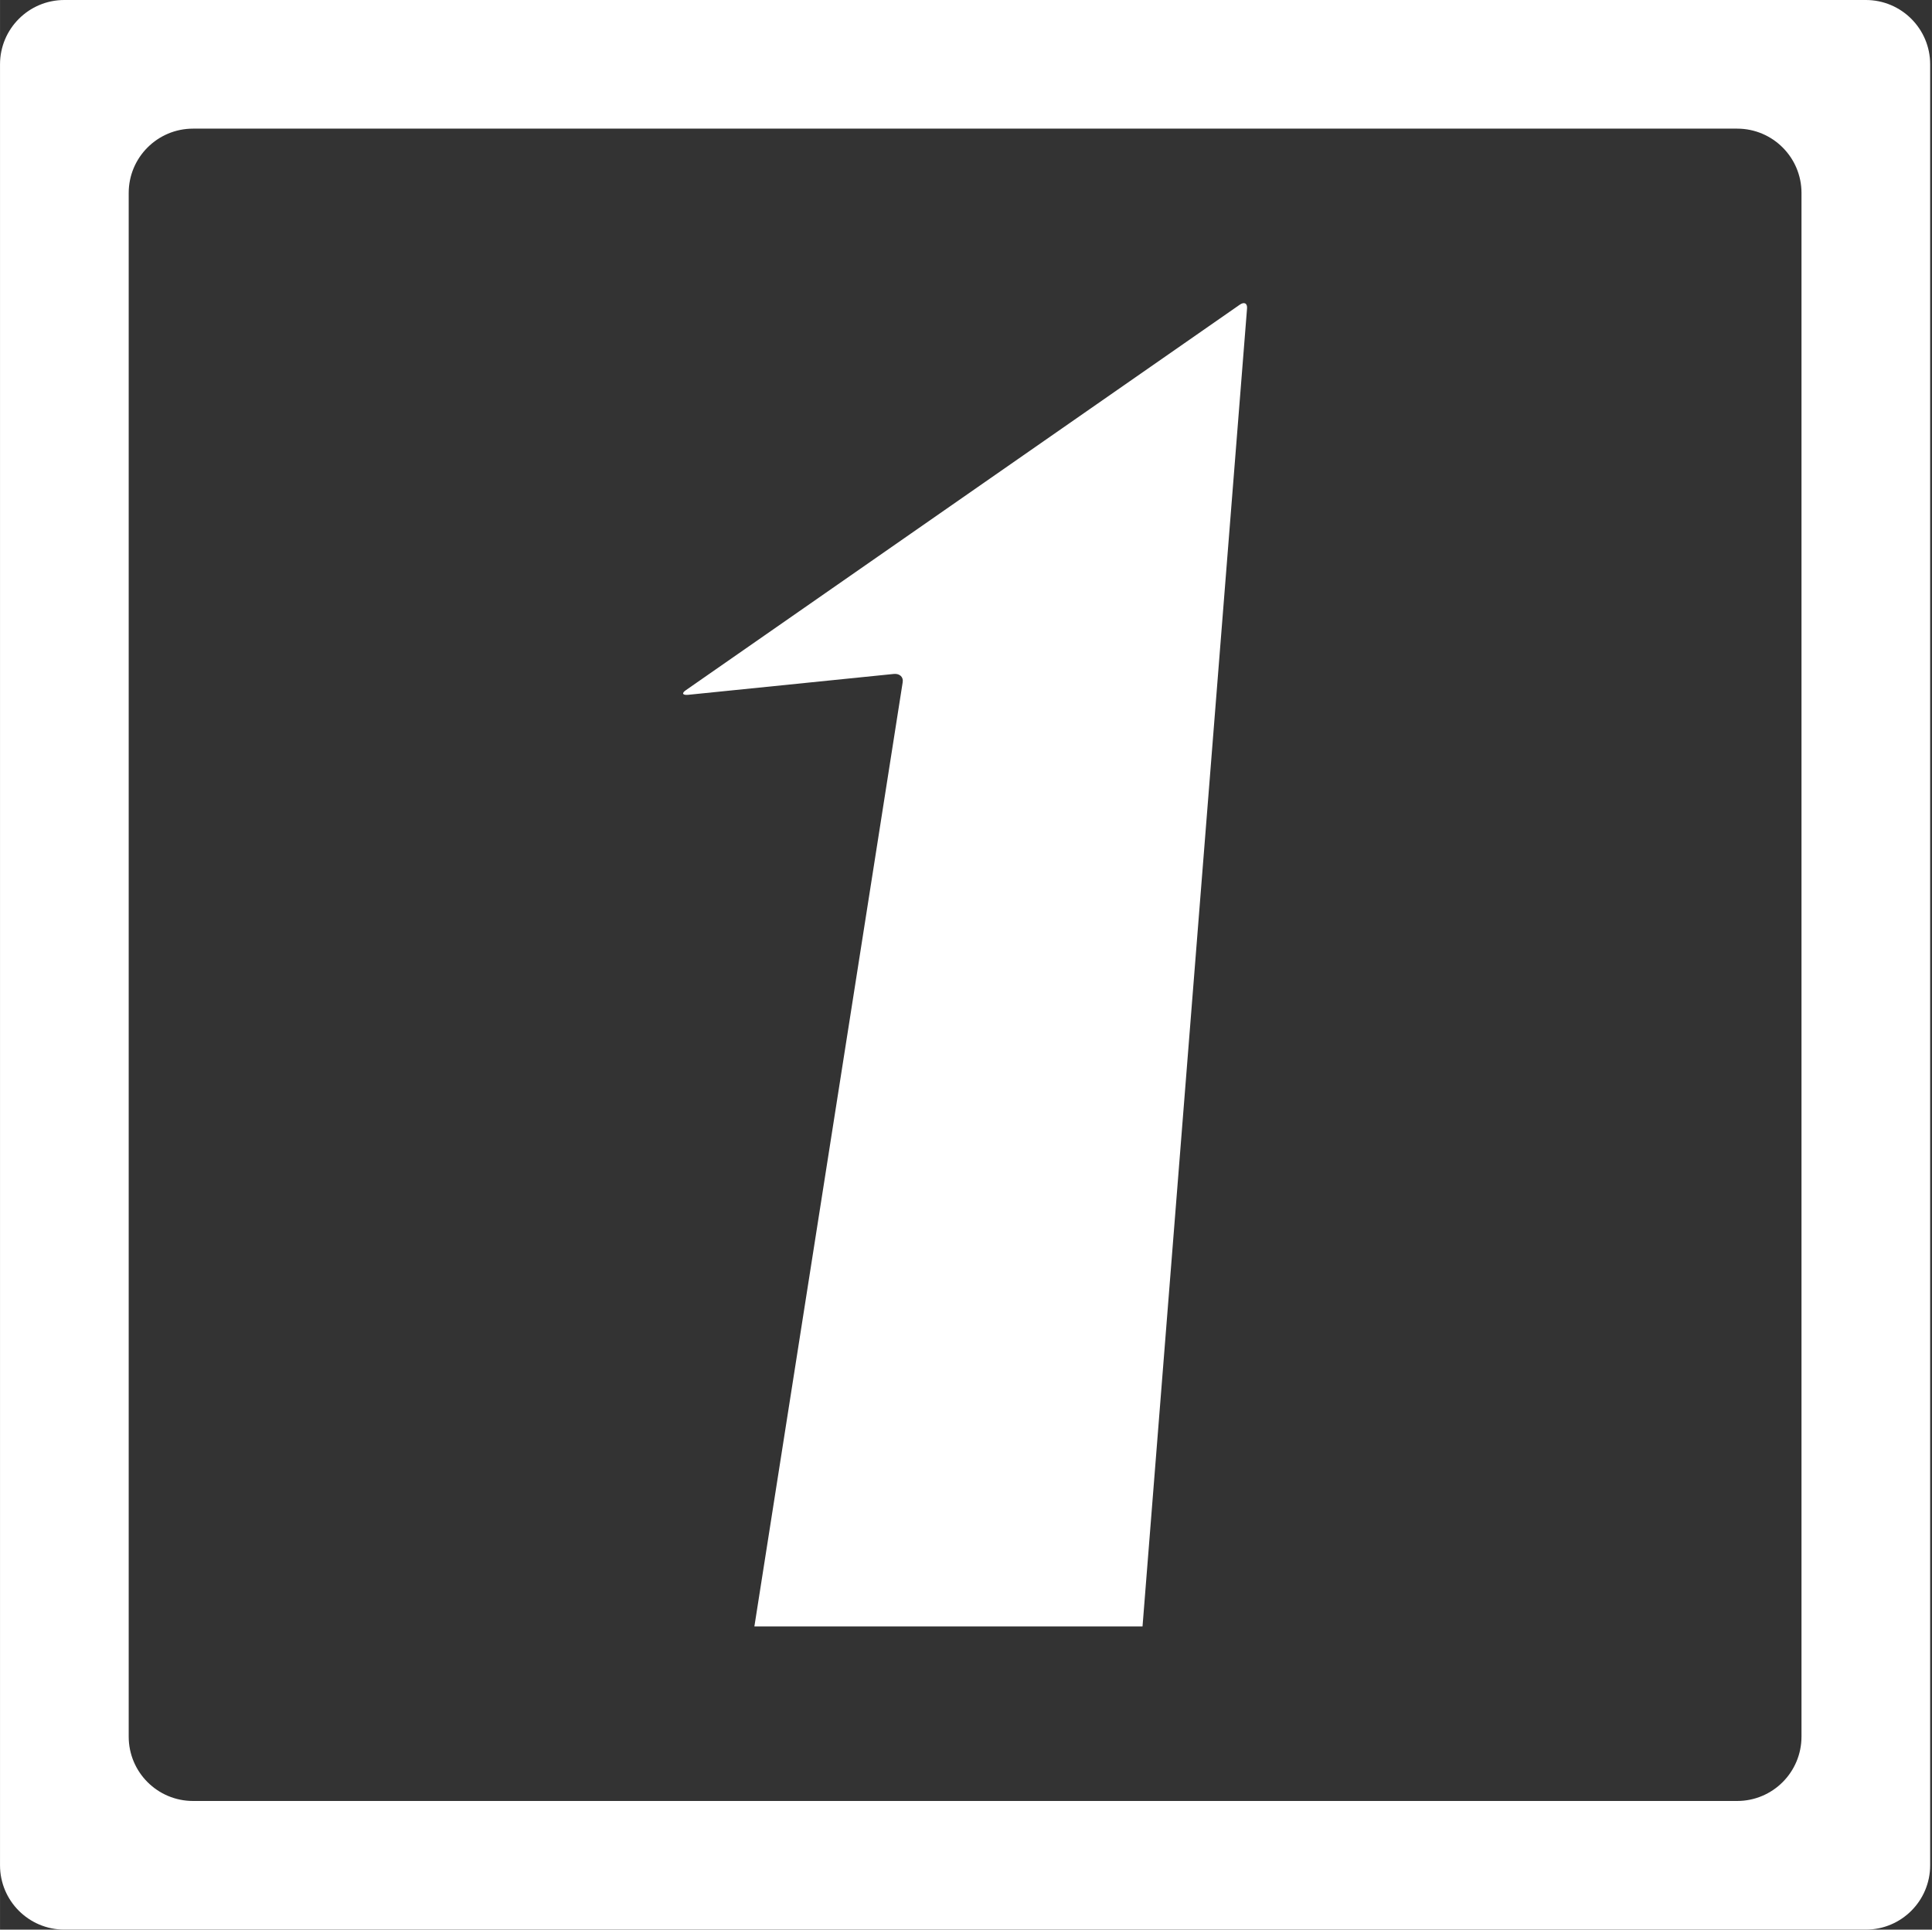 <?xml version="1.0" standalone="no"?><!DOCTYPE svg PUBLIC "-//W3C//DTD SVG 1.1//EN" "http://www.w3.org/Graphics/SVG/1.1/DTD/svg11.dtd"><svg class="icon" style="" viewBox="0 0 1025 1024" version="1.1" xmlns="http://www.w3.org/2000/svg" p-id="6896" xmlns:xlink="http://www.w3.org/1999/xlink" width="16.016" height="16"><rect x="0" y="0" width="1025" height="1024" fill="#333333" stroke="none"/><defs><style type="text/css"><![CDATA[

]]></style></defs><path d="M400.223 863.136l78.675-501.007c0.528-2.793-1.568-4.764-4.614-4.488l-109.288 11.089c-2.932 0.241-3.483-0.862-1.063-2.505l293.772-204.501c2.39-1.708 4.166-0.805 3.895 2.062l-55.446 699.349-205.932 0 0 0" p-id="6897" fill="#ffffff"></path><path d="M955.768 921.598c0 18.853-15.278 34.135-34.135 34.135l-819.227 0c-18.851 0-34.135-15.282-34.135-34.135l0-819.198c0-18.853 15.284-34.135 34.135-34.135l819.227 0c18.857 0 34.141 15.283 34.141 34.135l0 819.198-0.006 0zm34.135-921.599l-955.768 0C15.284-0.001 0 15.284 0 34.135L0 989.863C0 1008.716 15.284 1023.998 34.135 1023.998l955.768 0c18.853 0 34.135-15.282 34.135-34.135l0-955.729c0-18.851-15.283-34.135-34.135-34.135l0 0" p-id="6898" fill="#ffffff"></path></svg>